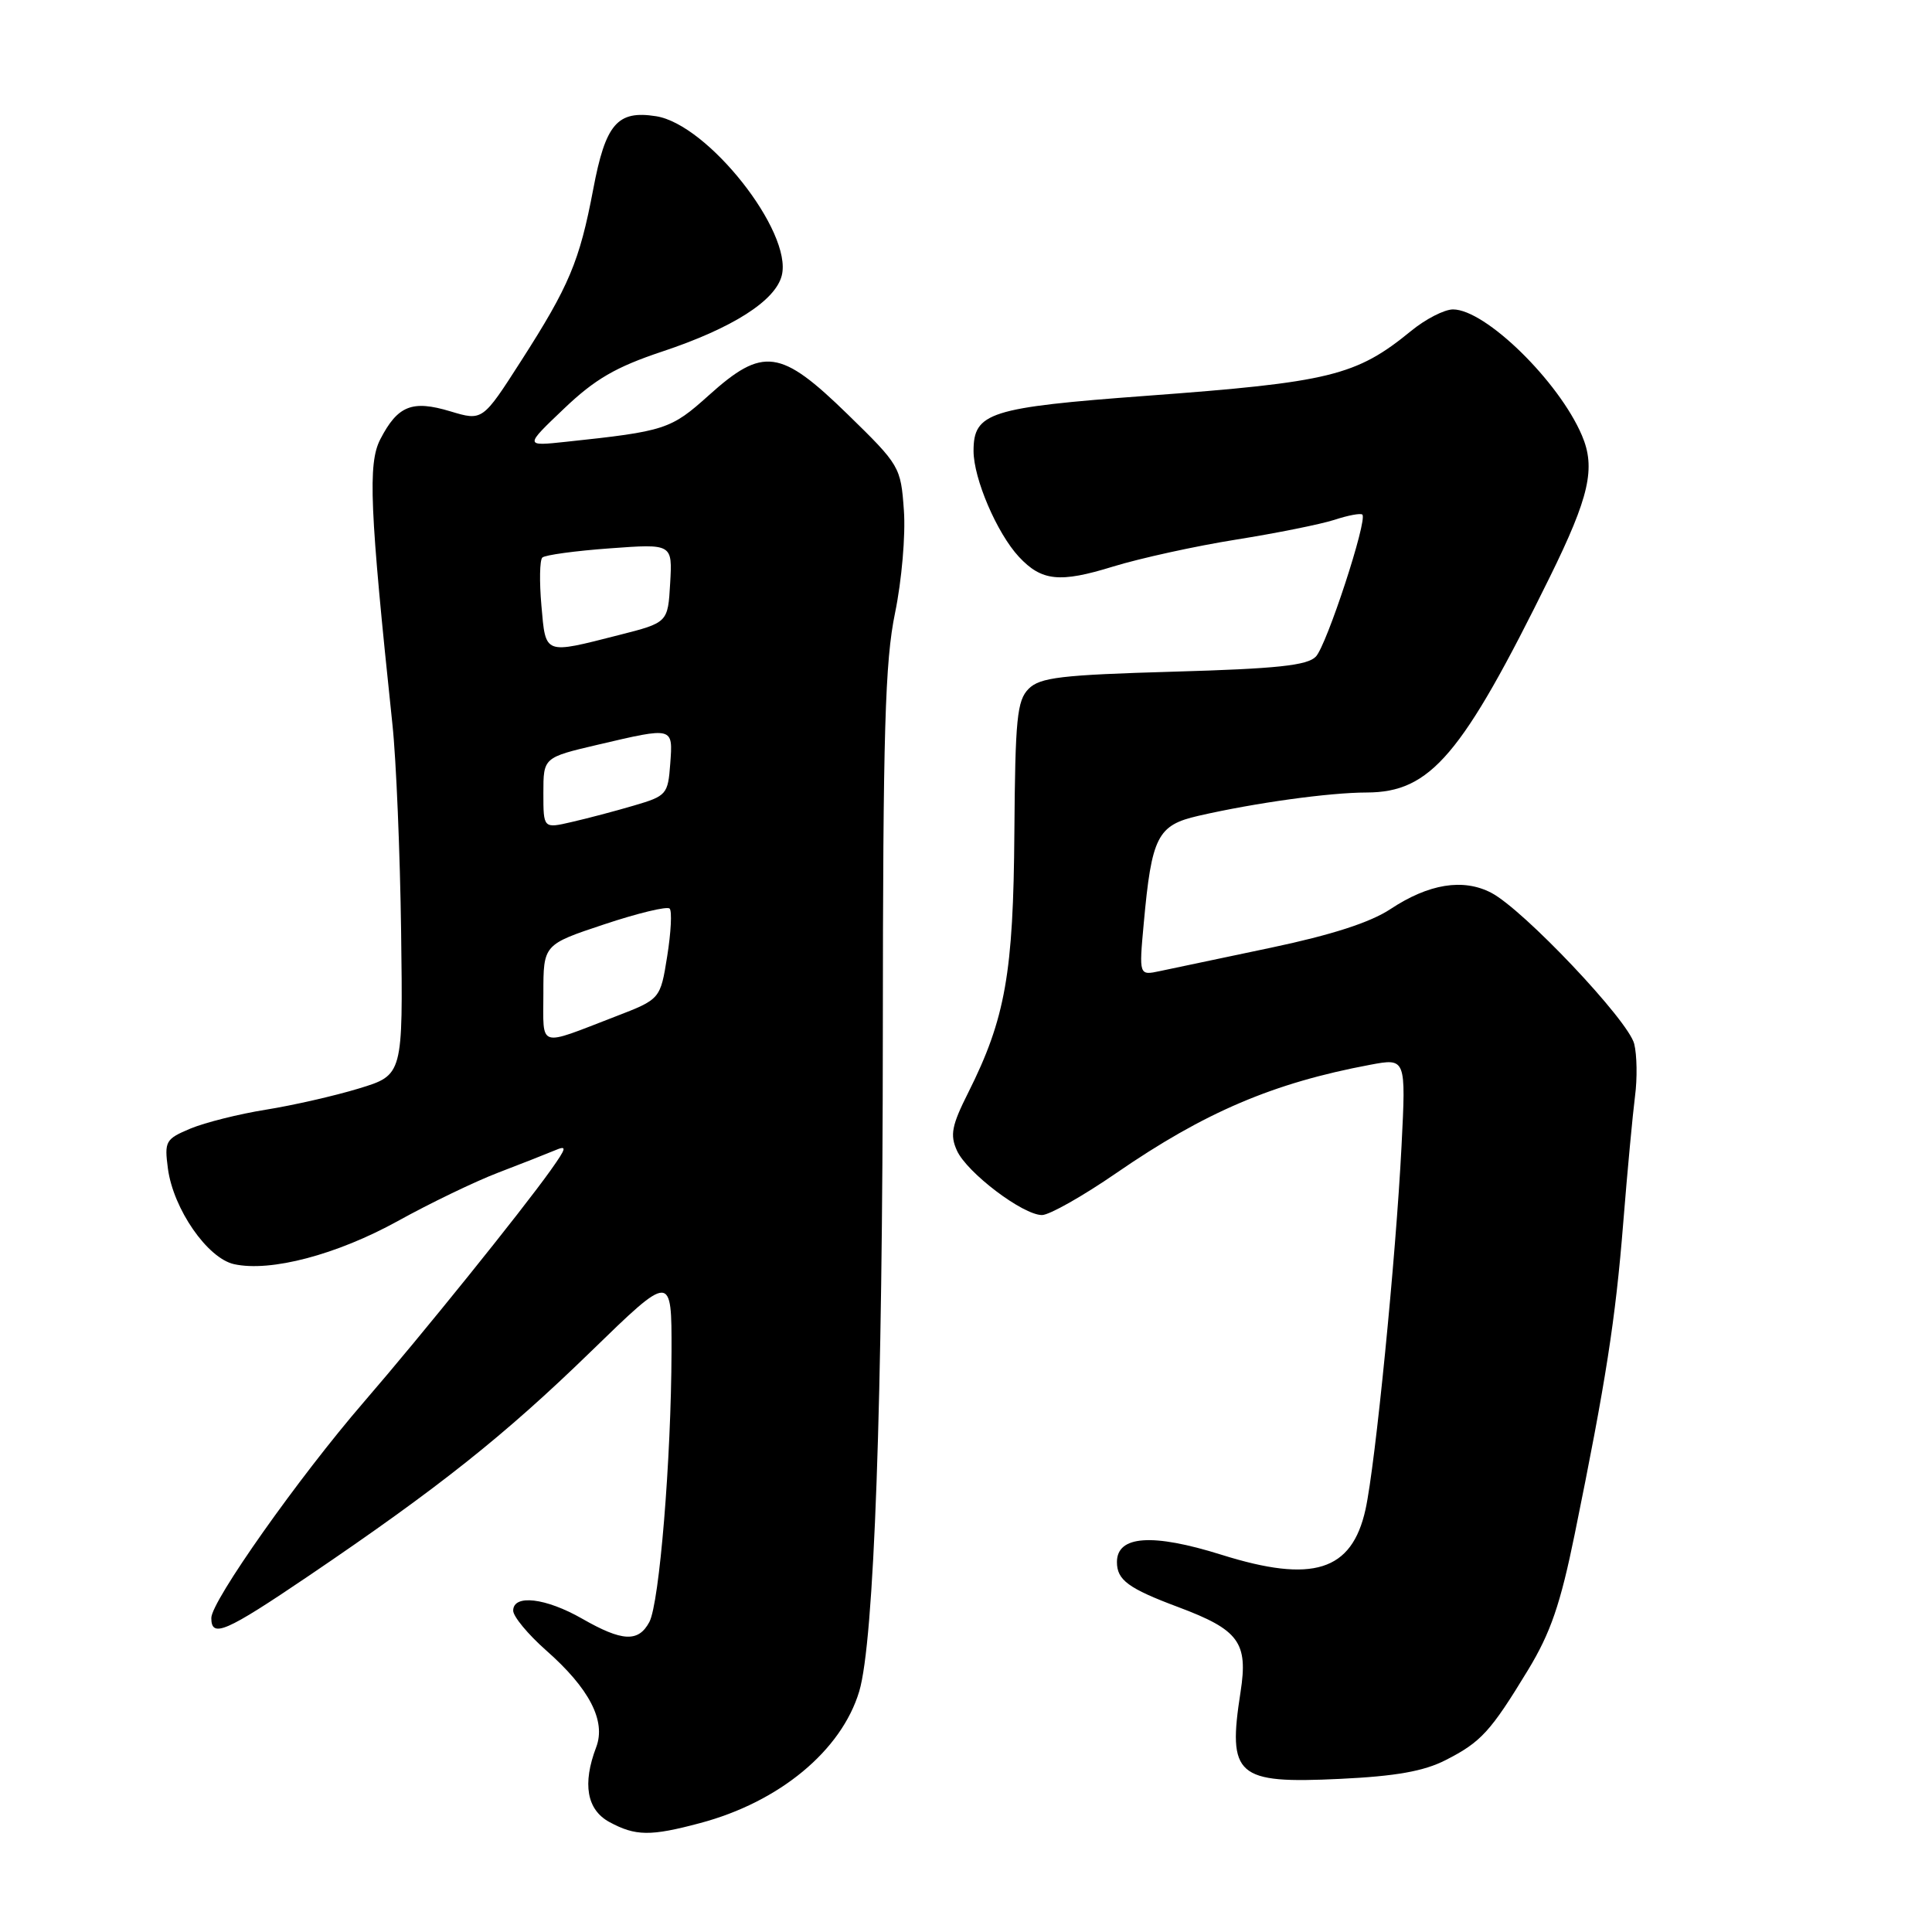 <?xml version="1.0" encoding="UTF-8" standalone="no"?>
<!DOCTYPE svg PUBLIC "-//W3C//DTD SVG 1.1//EN" "http://www.w3.org/Graphics/SVG/1.1/DTD/svg11.dtd" >
<svg xmlns="http://www.w3.org/2000/svg" xmlns:xlink="http://www.w3.org/1999/xlink" version="1.1" viewBox="0 0 256 256">
 <g >
 <path fill="currentColor"
d=" M 92.76 241.57 C 103.27 238.78 111.49 231.97 113.85 224.12 C 115.83 217.51 116.96 185.87 116.98 136.71 C 117.00 96.87 117.27 87.63 118.60 81.21 C 119.48 76.94 120.01 70.88 119.77 67.63 C 119.36 61.86 119.24 61.65 112.30 54.88 C 103.42 46.23 101.11 45.91 93.92 52.38 C 88.89 56.90 88.17 57.14 75.00 58.54 C 69.50 59.13 69.50 59.13 74.72 54.16 C 78.84 50.23 81.58 48.64 87.75 46.58 C 97.04 43.49 102.75 39.86 103.59 36.50 C 105.04 30.72 93.79 16.47 86.93 15.40 C 81.80 14.59 80.24 16.40 78.60 25.10 C 76.79 34.64 75.41 37.91 69.05 47.82 C 63.94 55.79 63.94 55.79 59.66 54.50 C 54.61 52.98 52.70 53.74 50.39 58.21 C 48.73 61.43 48.98 67.34 52.00 96.00 C 52.50 100.67 53.01 113.04 53.15 123.47 C 53.40 142.45 53.40 142.45 47.55 144.23 C 44.34 145.21 38.79 146.47 35.23 147.04 C 31.66 147.61 27.17 148.74 25.24 149.54 C 21.93 150.93 21.77 151.22 22.25 154.85 C 22.97 160.21 27.49 166.73 31.02 167.51 C 35.86 168.57 44.62 166.26 52.72 161.79 C 56.98 159.43 62.96 156.55 65.99 155.39 C 69.02 154.23 72.38 152.91 73.45 152.46 C 75.18 151.72 75.13 152.01 72.96 155.07 C 69.06 160.54 55.99 176.77 48.20 185.79 C 39.57 195.78 28.00 212.17 28.00 214.39 C 28.00 217.09 29.87 216.28 40.89 208.82 C 58.13 197.14 66.86 190.20 78.25 179.13 C 89.00 168.68 89.00 168.68 88.98 179.09 C 88.94 193.34 87.38 212.42 86.04 214.93 C 84.59 217.63 82.46 217.53 77.15 214.49 C 72.31 211.72 68.00 211.22 68.00 213.42 C 68.00 214.19 69.96 216.56 72.35 218.67 C 78.10 223.73 80.32 228.03 79.00 231.51 C 77.15 236.37 77.75 239.80 80.75 241.43 C 84.21 243.30 86.18 243.33 92.76 241.57 Z  M 191.56 233.22 C 196.25 230.83 197.51 229.45 202.48 221.27 C 205.46 216.36 206.77 212.55 208.66 203.27 C 212.79 183.00 214.06 174.89 215.09 162.00 C 215.64 155.12 216.35 147.58 216.65 145.24 C 216.96 142.90 216.91 139.78 216.54 138.31 C 215.76 135.20 201.86 120.52 197.60 118.30 C 193.87 116.36 189.32 117.10 184.24 120.46 C 181.57 122.23 176.42 123.89 168.39 125.58 C 161.85 126.95 155.24 128.35 153.71 128.67 C 150.92 129.27 150.92 129.27 151.55 122.38 C 152.60 110.84 153.36 109.34 158.80 108.10 C 166.34 106.37 176.14 105.02 181.10 105.01 C 189.56 104.99 193.71 100.11 205.34 76.50 C 210.60 65.82 211.46 62.01 209.61 57.69 C 206.55 50.51 196.82 41.00 192.53 41.00 C 191.39 41.00 188.89 42.28 186.98 43.85 C 179.70 49.80 176.26 50.65 151.87 52.45 C 131.12 53.99 129.00 54.66 129.00 59.75 C 129.00 63.42 132.10 70.65 135.01 73.78 C 138.02 77.01 140.42 77.26 147.49 75.07 C 151.11 73.96 158.45 72.35 163.79 71.50 C 169.13 70.65 174.99 69.47 176.82 68.88 C 178.64 68.28 180.31 67.97 180.52 68.19 C 181.23 68.90 175.80 85.49 174.36 87.00 C 173.24 88.18 169.21 88.61 155.50 89.00 C 140.58 89.43 137.81 89.76 136.30 91.27 C 134.76 92.82 134.52 95.23 134.41 110.27 C 134.28 128.93 133.22 134.95 128.31 144.75 C 126.10 149.14 125.86 150.39 126.80 152.46 C 128.13 155.39 135.54 161.00 138.07 161.00 C 139.04 161.00 143.47 158.50 147.91 155.44 C 159.64 147.36 168.73 143.49 181.55 141.09 C 186.30 140.20 186.30 140.20 185.71 151.85 C 184.96 166.62 182.24 194.11 180.94 200.00 C 179.13 208.19 173.97 209.82 161.84 206.01 C 152.69 203.14 148.00 203.47 148.00 206.98 C 148.00 209.36 149.50 210.47 156.13 212.95 C 164.17 215.96 165.40 217.63 164.38 224.19 C 162.64 235.34 163.82 236.37 177.56 235.71 C 184.94 235.36 188.67 234.70 191.56 233.22 Z  M 72.00 131.65 C 72.00 125.16 72.00 125.16 80.06 122.48 C 84.50 121.00 88.40 120.06 88.73 120.39 C 89.06 120.72 88.91 123.56 88.41 126.69 C 87.50 132.40 87.50 132.40 81.53 134.70 C 71.15 138.70 72.00 138.98 72.00 131.65 Z  M 72.00 105.08 C 72.00 100.37 72.00 100.37 79.25 98.67 C 89.29 96.32 89.17 96.29 88.81 101.21 C 88.51 105.26 88.33 105.47 84.00 106.74 C 81.53 107.47 77.81 108.45 75.75 108.92 C 72.00 109.79 72.00 109.79 72.00 105.08 Z  M 71.74 80.25 C 71.46 77.09 71.51 74.22 71.86 73.88 C 72.21 73.54 76.24 72.99 80.80 72.66 C 89.10 72.05 89.10 72.05 88.80 77.28 C 88.50 82.50 88.50 82.50 82.00 84.15 C 72.02 86.69 72.32 86.81 71.74 80.25 Z "/>
</g>
</svg>